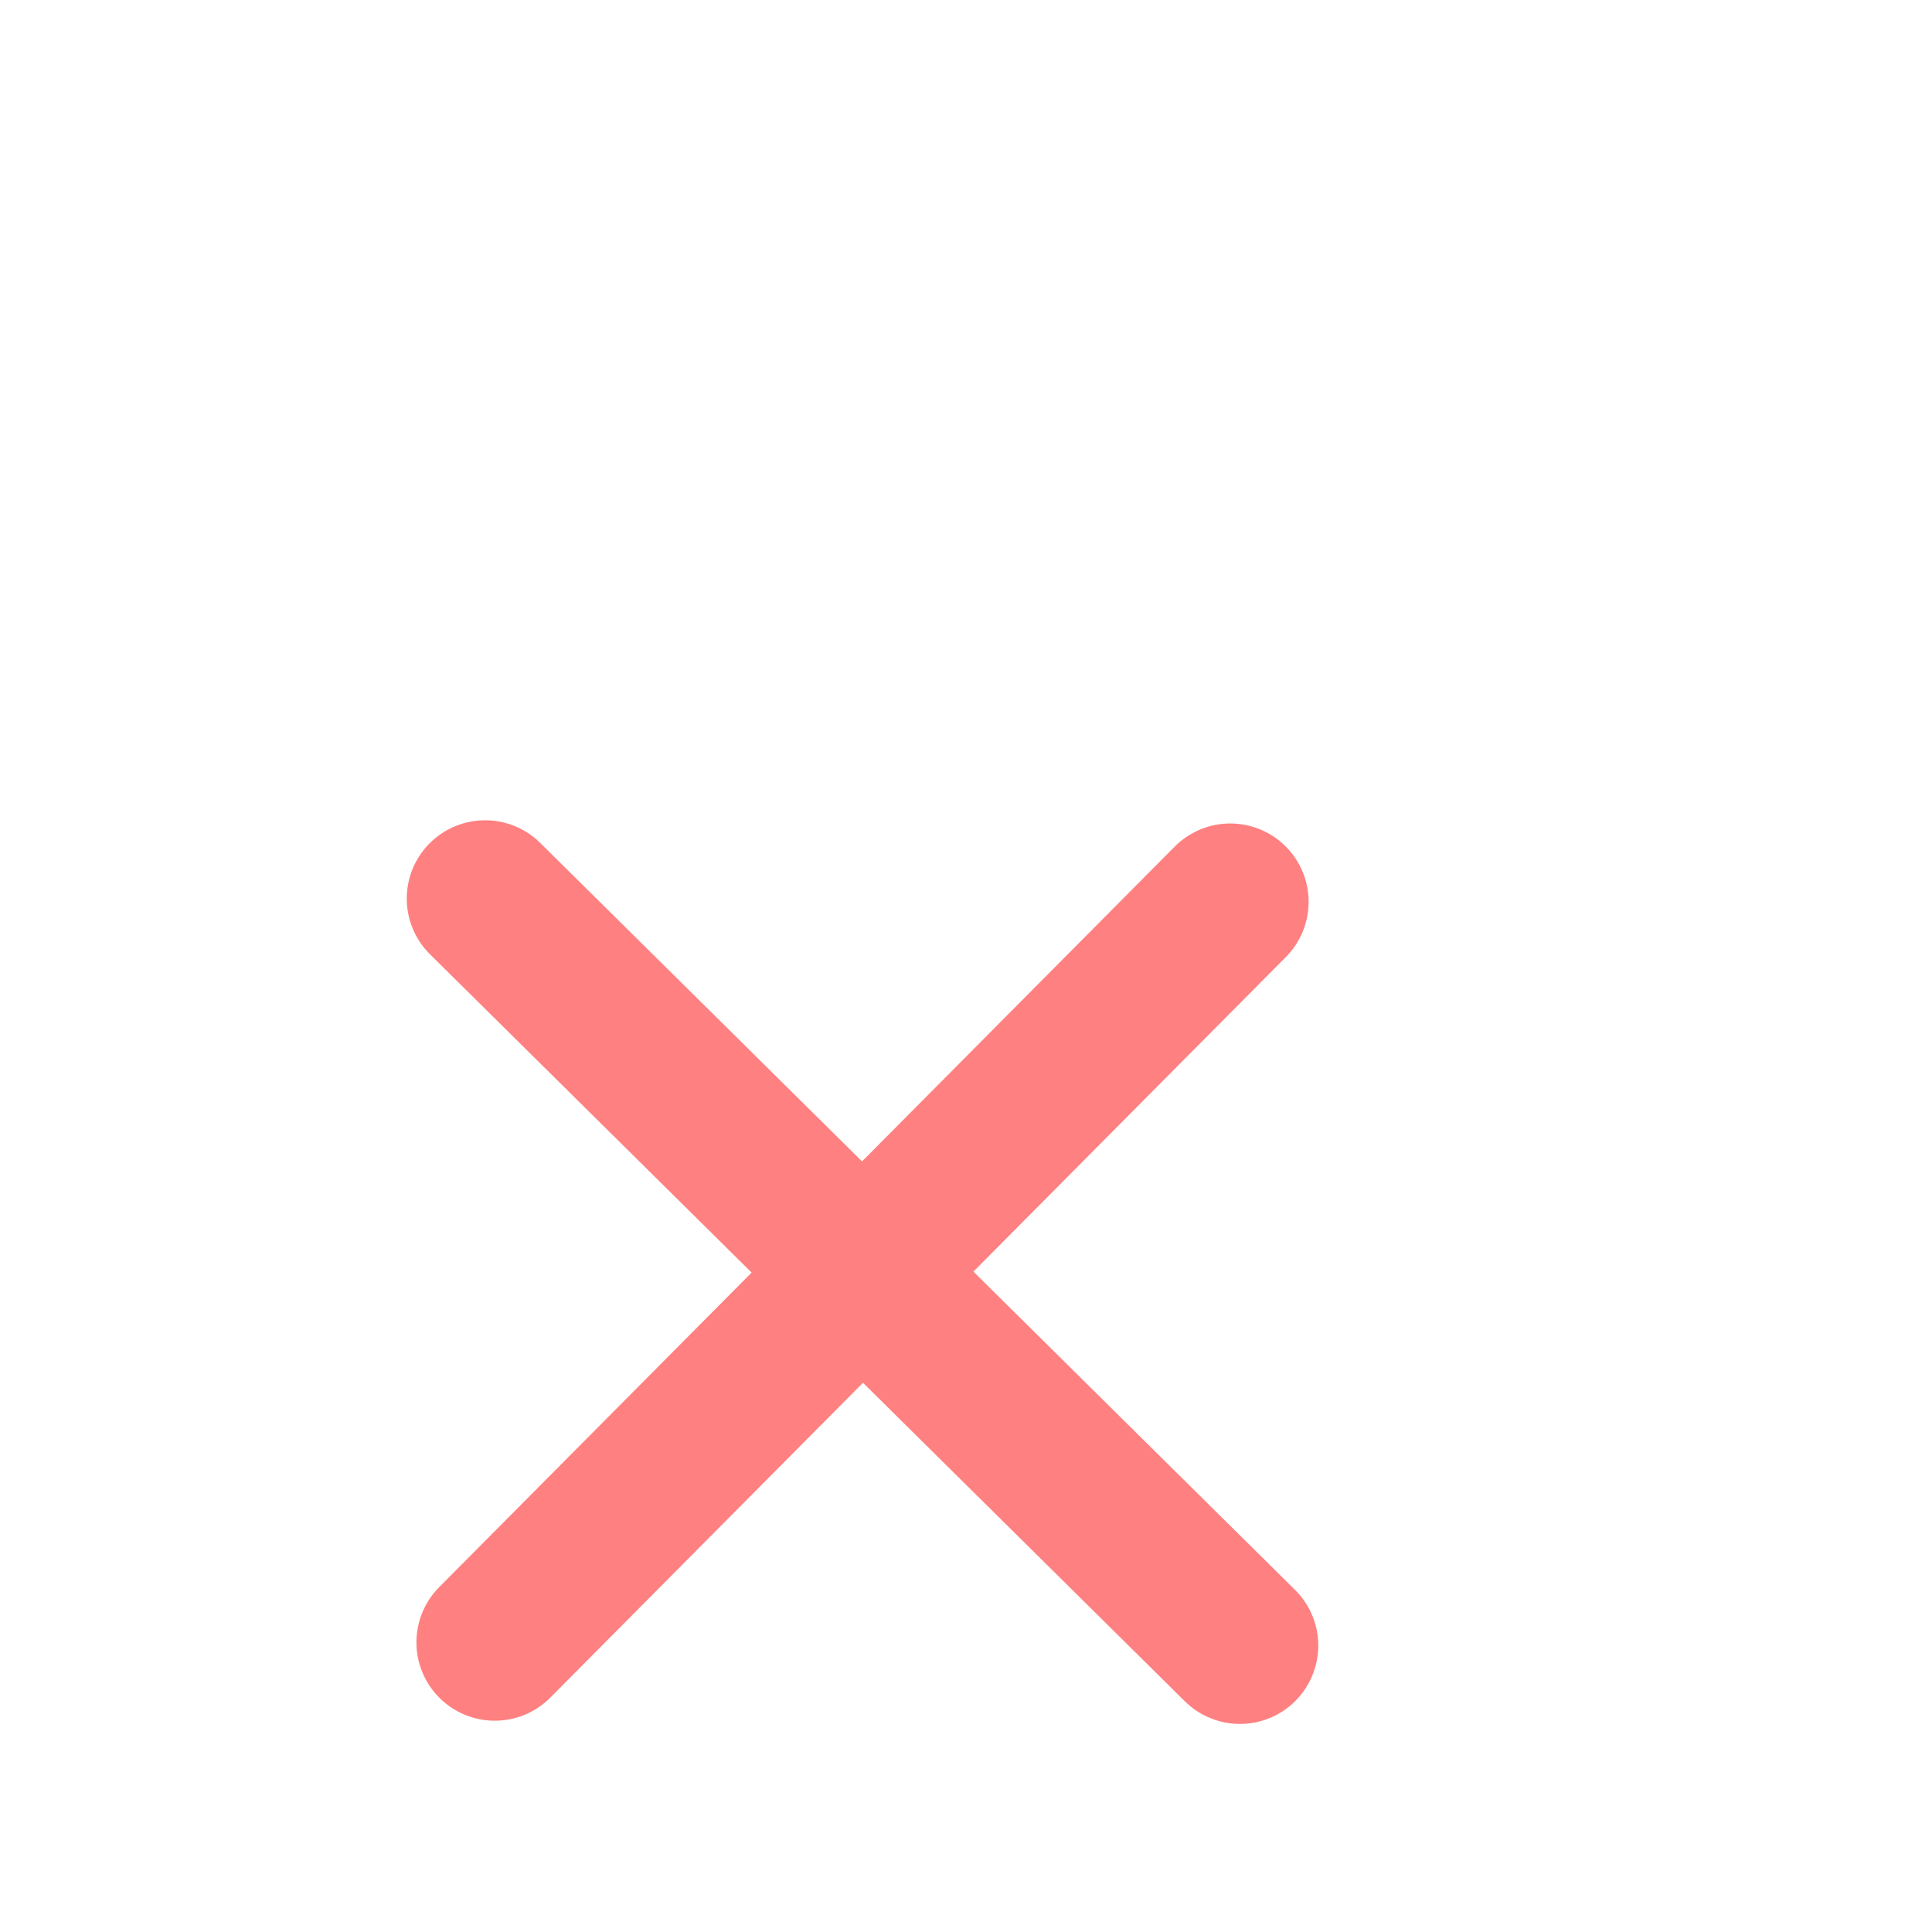 <?xml version="1.0" encoding="UTF-8" standalone="no"?>
<!-- Created with Inkscape (http://www.inkscape.org/) -->

<svg
   xmlns:dc="http://purl.org/dc/elements/1.1/"
   xmlns:cc="http://creativecommons.org/ns#"
   xmlns:rdf="http://www.w3.org/1999/02/22-rdf-syntax-ns#"
   xmlns:svg="http://www.w3.org/2000/svg"
   xmlns="http://www.w3.org/2000/svg"
   xmlns:sodipodi="http://sodipodi.sourceforge.net/DTD/sodipodi-0.dtd"
   xmlns:inkscape="http://www.inkscape.org/namespaces/inkscape"
   version="1.1"
   id="svg2"
   width="192"
   height="192"
   viewBox="0 0 192 192"
   sodipodi:docname="delete2.svg"
   inkscape:version="0.92.3 (2405546, 2018-03-11)">
  <defs
     id="defs6" />
  <sodipodi:namedview
     pagecolor="#ffffff"
     bordercolor="#666666"
     borderopacity="1"
     objecttolerance="10"
     gridtolerance="10"
     guidetolerance="10"
     inkscape:pageopacity="0"
     inkscape:pageshadow="2"
     inkscape:window-width="1853"
     inkscape:window-height="1025"
     id="namedview4"
     showgrid="false"
     inkscape:zoom="1.7383042"
     inkscape:cx="-105.16921"
     inkscape:cy="6.5751461"
     inkscape:window-x="67"
     inkscape:window-y="27"
     inkscape:window-maximized="1"
     inkscape:current-layer="g831" />
  <g
     id="g831"
     style="stroke:#37c8ab;stroke-width:21;stroke-miterlimit:4;stroke-dasharray:none">
    <g
       id="g858"
       transform="translate(-336.535,3.452)">
      <path
         sodipodi:nodetypes="cc"
         style="fill:none;fill-rule:evenodd;stroke:#ff8080;stroke-width:15.571;stroke-linecap:round;stroke-linejoin:miter;stroke-miterlimit:4;stroke-dasharray:none;stroke-opacity:1"
         d="M 58.687,34.154 133.7,108.388"
         id="path812"
         inkscape:connector-curvature="0" />
      <path
         sodipodi:nodetypes="cc"
         style="fill:none;fill-rule:evenodd;stroke:#ff8080;stroke-width:15.571;stroke-linecap:round;stroke-linejoin:miter;stroke-miterlimit:4;stroke-dasharray:none;stroke-opacity:1"
         d="M 132.74,34.474 59.646,108.068"
         id="path812-3"
         inkscape:connector-curvature="0" />
    </g>
    <path
       inkscape:connector-curvature="0"
       id="path812-7"
       d="M 48.209,89.302 123.222,163.536"
       style="fill:none;fill-rule:evenodd;stroke:#ff8080;stroke-width:15.571;stroke-linecap:round;stroke-linejoin:miter;stroke-miterlimit:4;stroke-dasharray:none;stroke-opacity:1"
       sodipodi:nodetypes="cc" />
    <path
       inkscape:connector-curvature="0"
       id="path812-3-5"
       d="M 122.263,89.622 49.169,163.216"
       style="fill:none;fill-rule:evenodd;stroke:#ff8080;stroke-width:15.571;stroke-linecap:round;stroke-linejoin:miter;stroke-miterlimit:4;stroke-dasharray:none;stroke-opacity:1"
       sodipodi:nodetypes="cc" />
  </g>
</svg>
